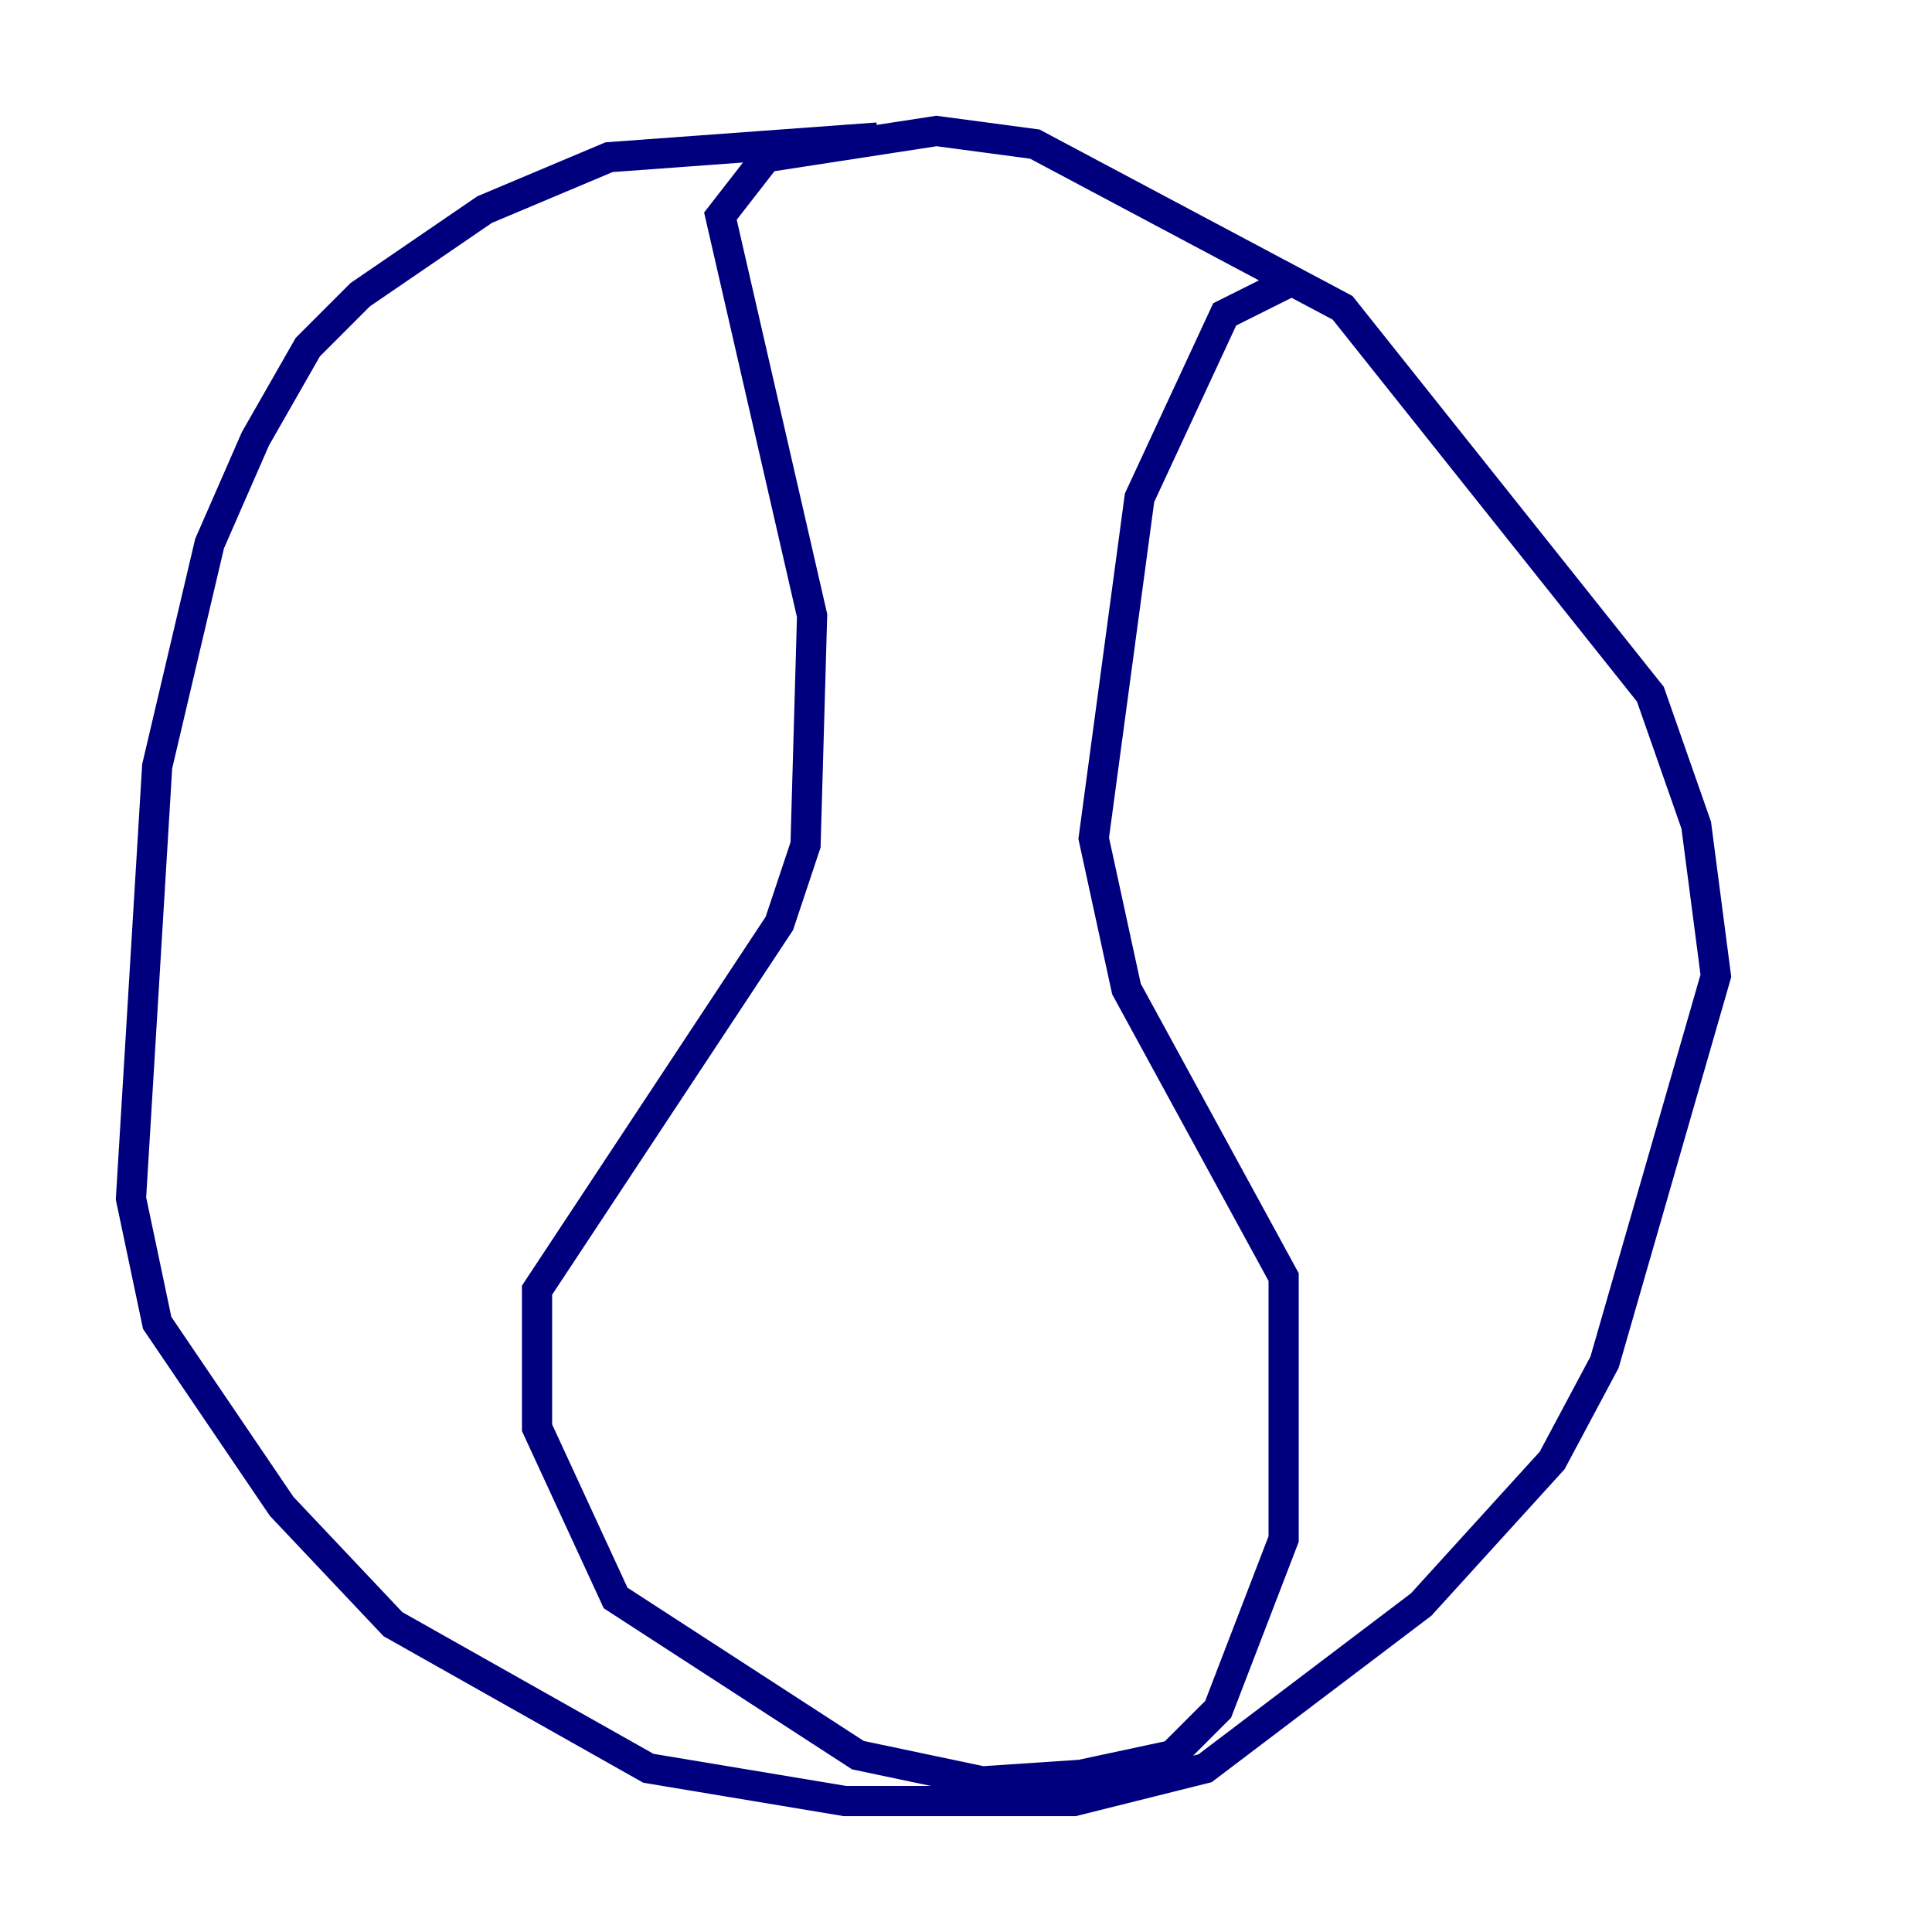 <?xml version="1.0" encoding="utf-8" ?>
<svg baseProfile="tiny" height="128" version="1.2" viewBox="0,0,128,128" width="128" xmlns="http://www.w3.org/2000/svg" xmlns:ev="http://www.w3.org/2001/xml-events" xmlns:xlink="http://www.w3.org/1999/xlink"><defs /><polyline fill="none" points="58.142,9.112 40.352,10.414 32.108,13.885 23.864,19.525 20.393,22.997 16.922,29.071 13.885,36.014 10.414,50.766 8.678,79.403 10.414,87.647 18.658,99.797 26.034,107.607 42.956,117.153 55.973,119.322 71.159,119.322 79.837,117.153 94.156,106.305 102.834,96.759 106.305,90.251 113.681,64.651 112.38,54.671 109.342,45.993 88.949,20.393 68.556,9.546 62.047,8.678 50.766,10.414 47.729,14.319 53.803,40.786 53.37,55.973 51.634,61.18 35.58,85.478 35.58,94.59 40.786,105.871 56.841,116.285 65.085,118.02 71.593,117.586 77.668,116.285 80.705,113.248 85.044,101.966 85.044,84.61 74.63,65.519 72.461,55.539 75.498,32.976 81.139,20.827 85.478,18.658" stroke="#00007f" stroke-width="2" /></svg>